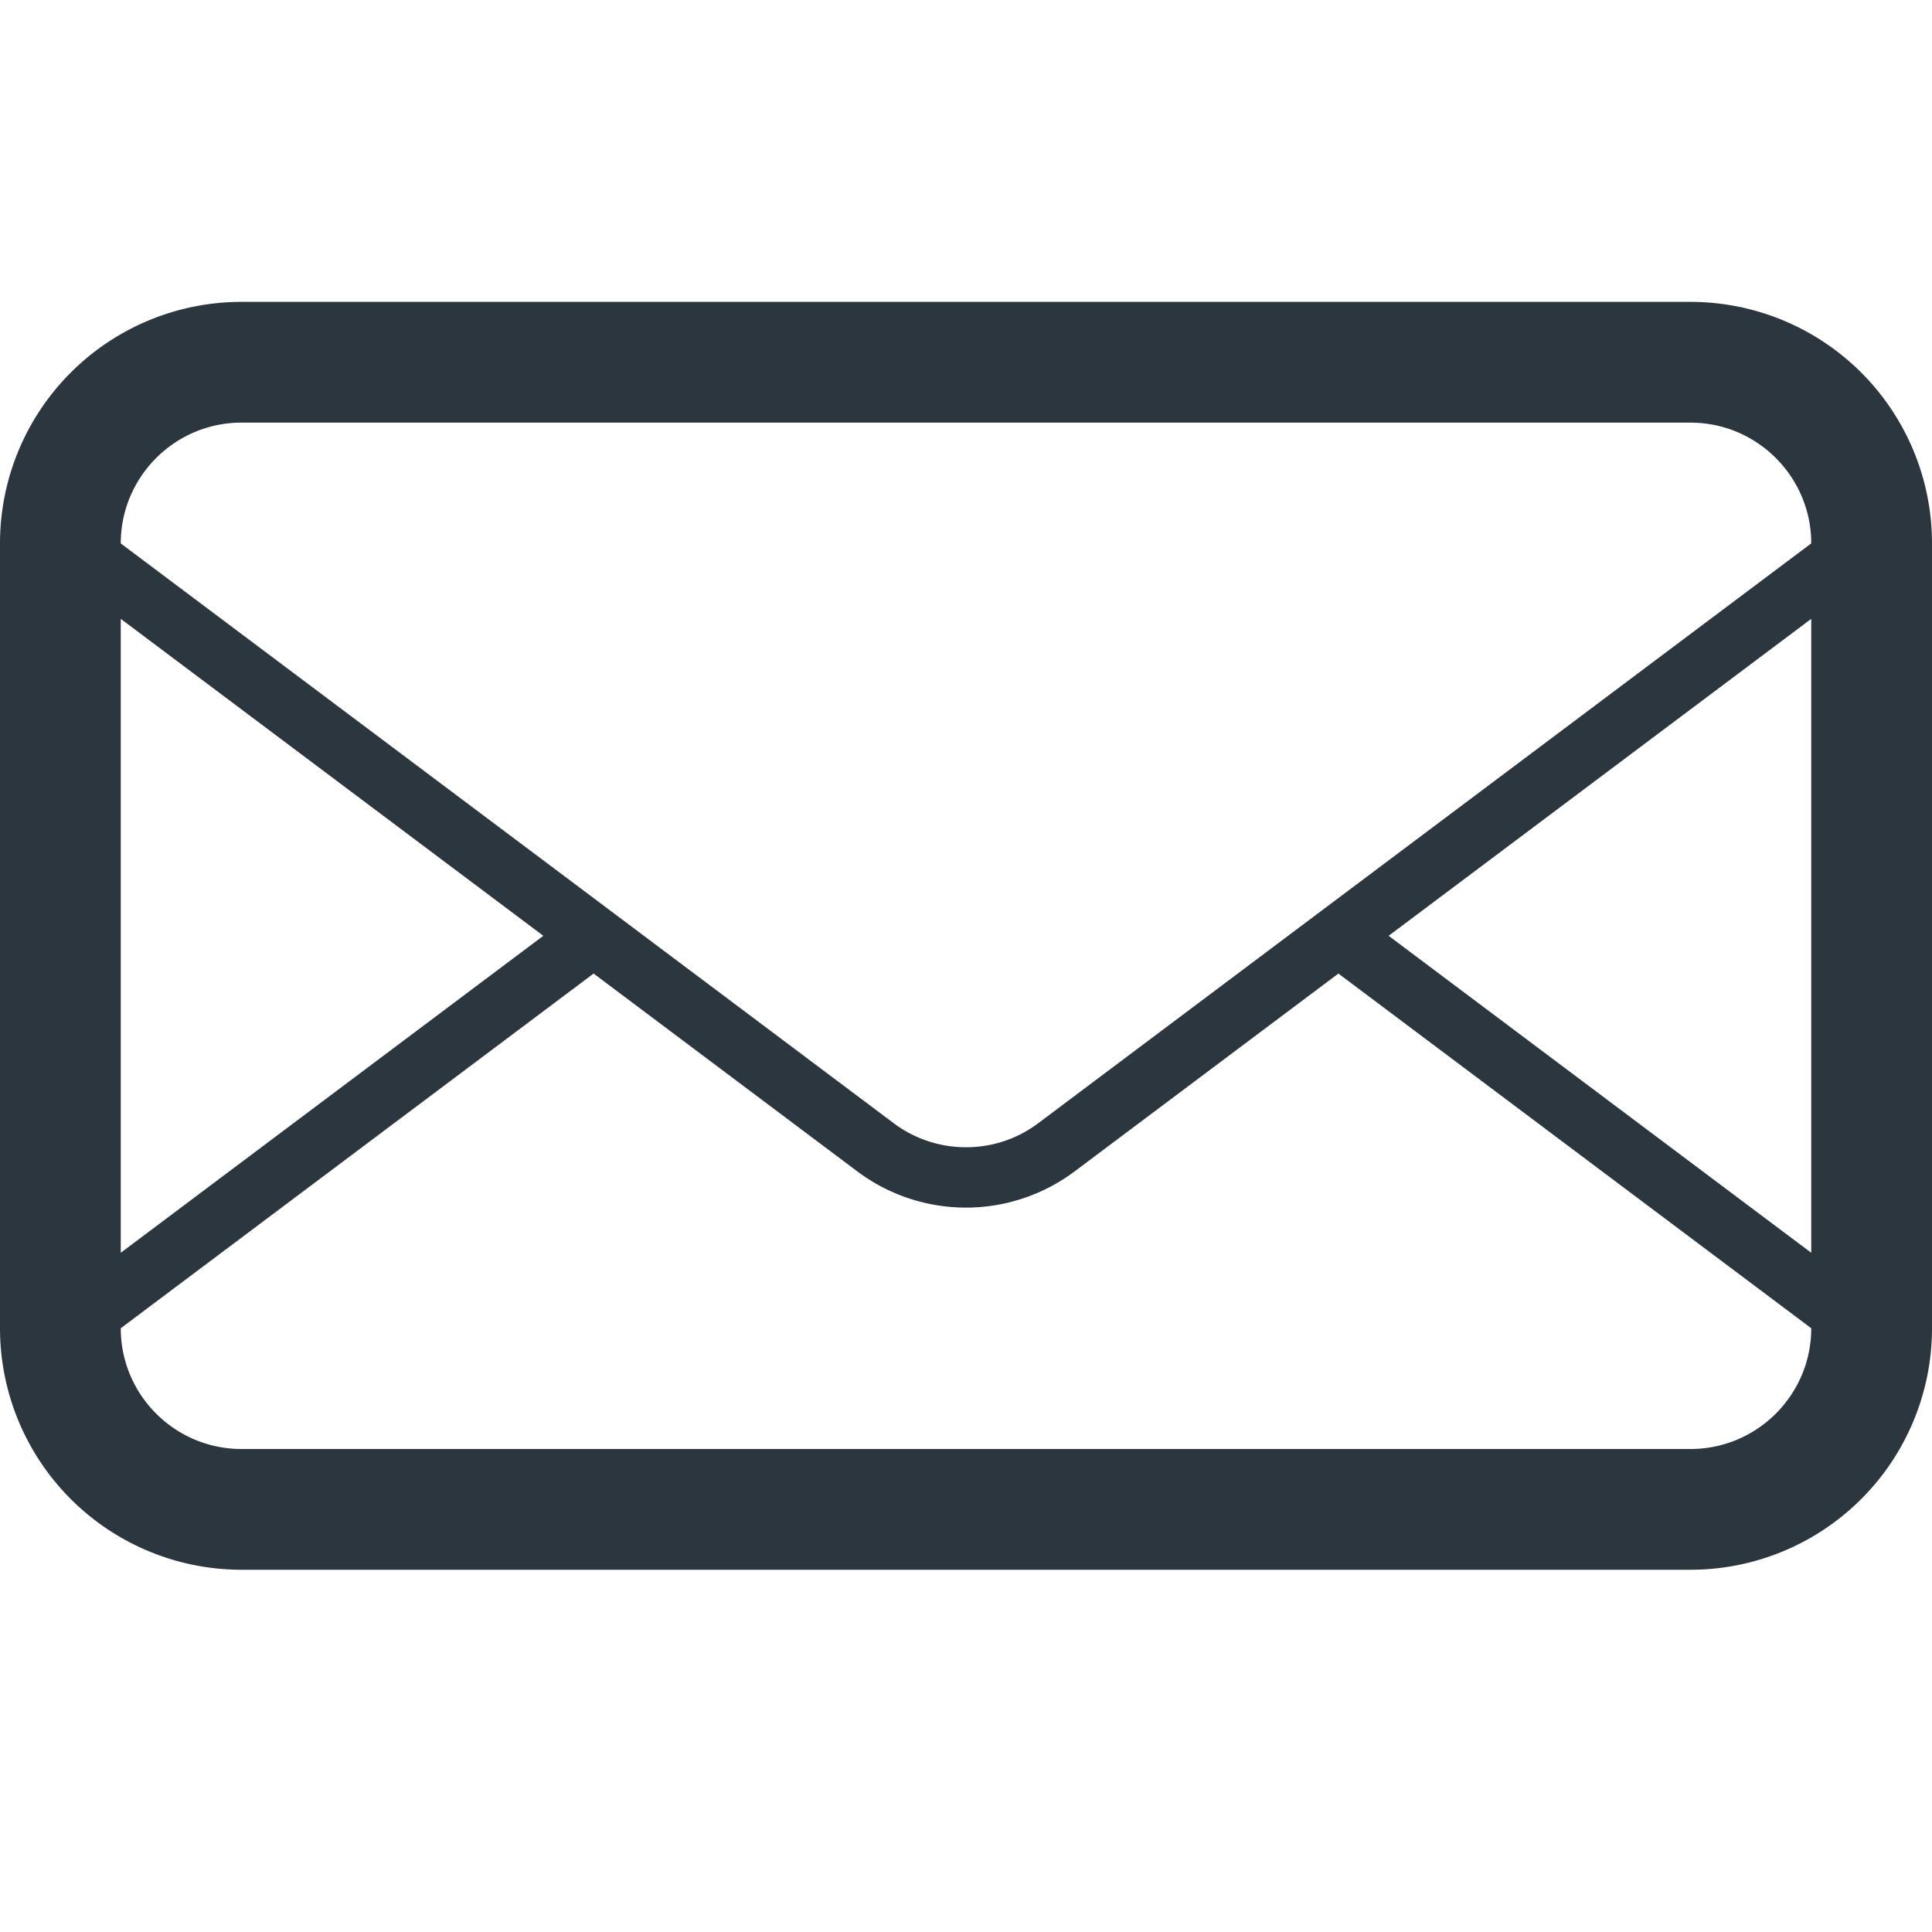 <svg viewBox="0 0 32 32" xml:space="preserve" xmlns="http://www.w3.org/2000/svg"><path d="M28 5H4a4 4 0 0 0-4 4v13a4 4 0 0 0 4 4h24a4 4 0 0 0 4-4V9a4 4 0 0 0-4-4zM2 10.25l6.999 5.25L2 20.75v-10.5zM30 22c0 1.104-.898 2-2 2H4c-1.103 0-2-.896-2-2l7.832-5.875 4.368 3.277a3 3 0 0 0 3.599 0l4.369-3.277L30 22zm0-1.25-7-5.25 7-5.25v10.5zm-12.801-2.148a1.98 1.98 0 0 1-1.199.4 1.99 1.99 0 0 1-1.2-.4L10.665 15.5l-.833-.625L2 9.001V9c0-1.103.897-2 2-2h24c1.102 0 2 .897 2 2l-12.801 9.602z" fill="#2c363f" class="fill-333333"></path></svg>